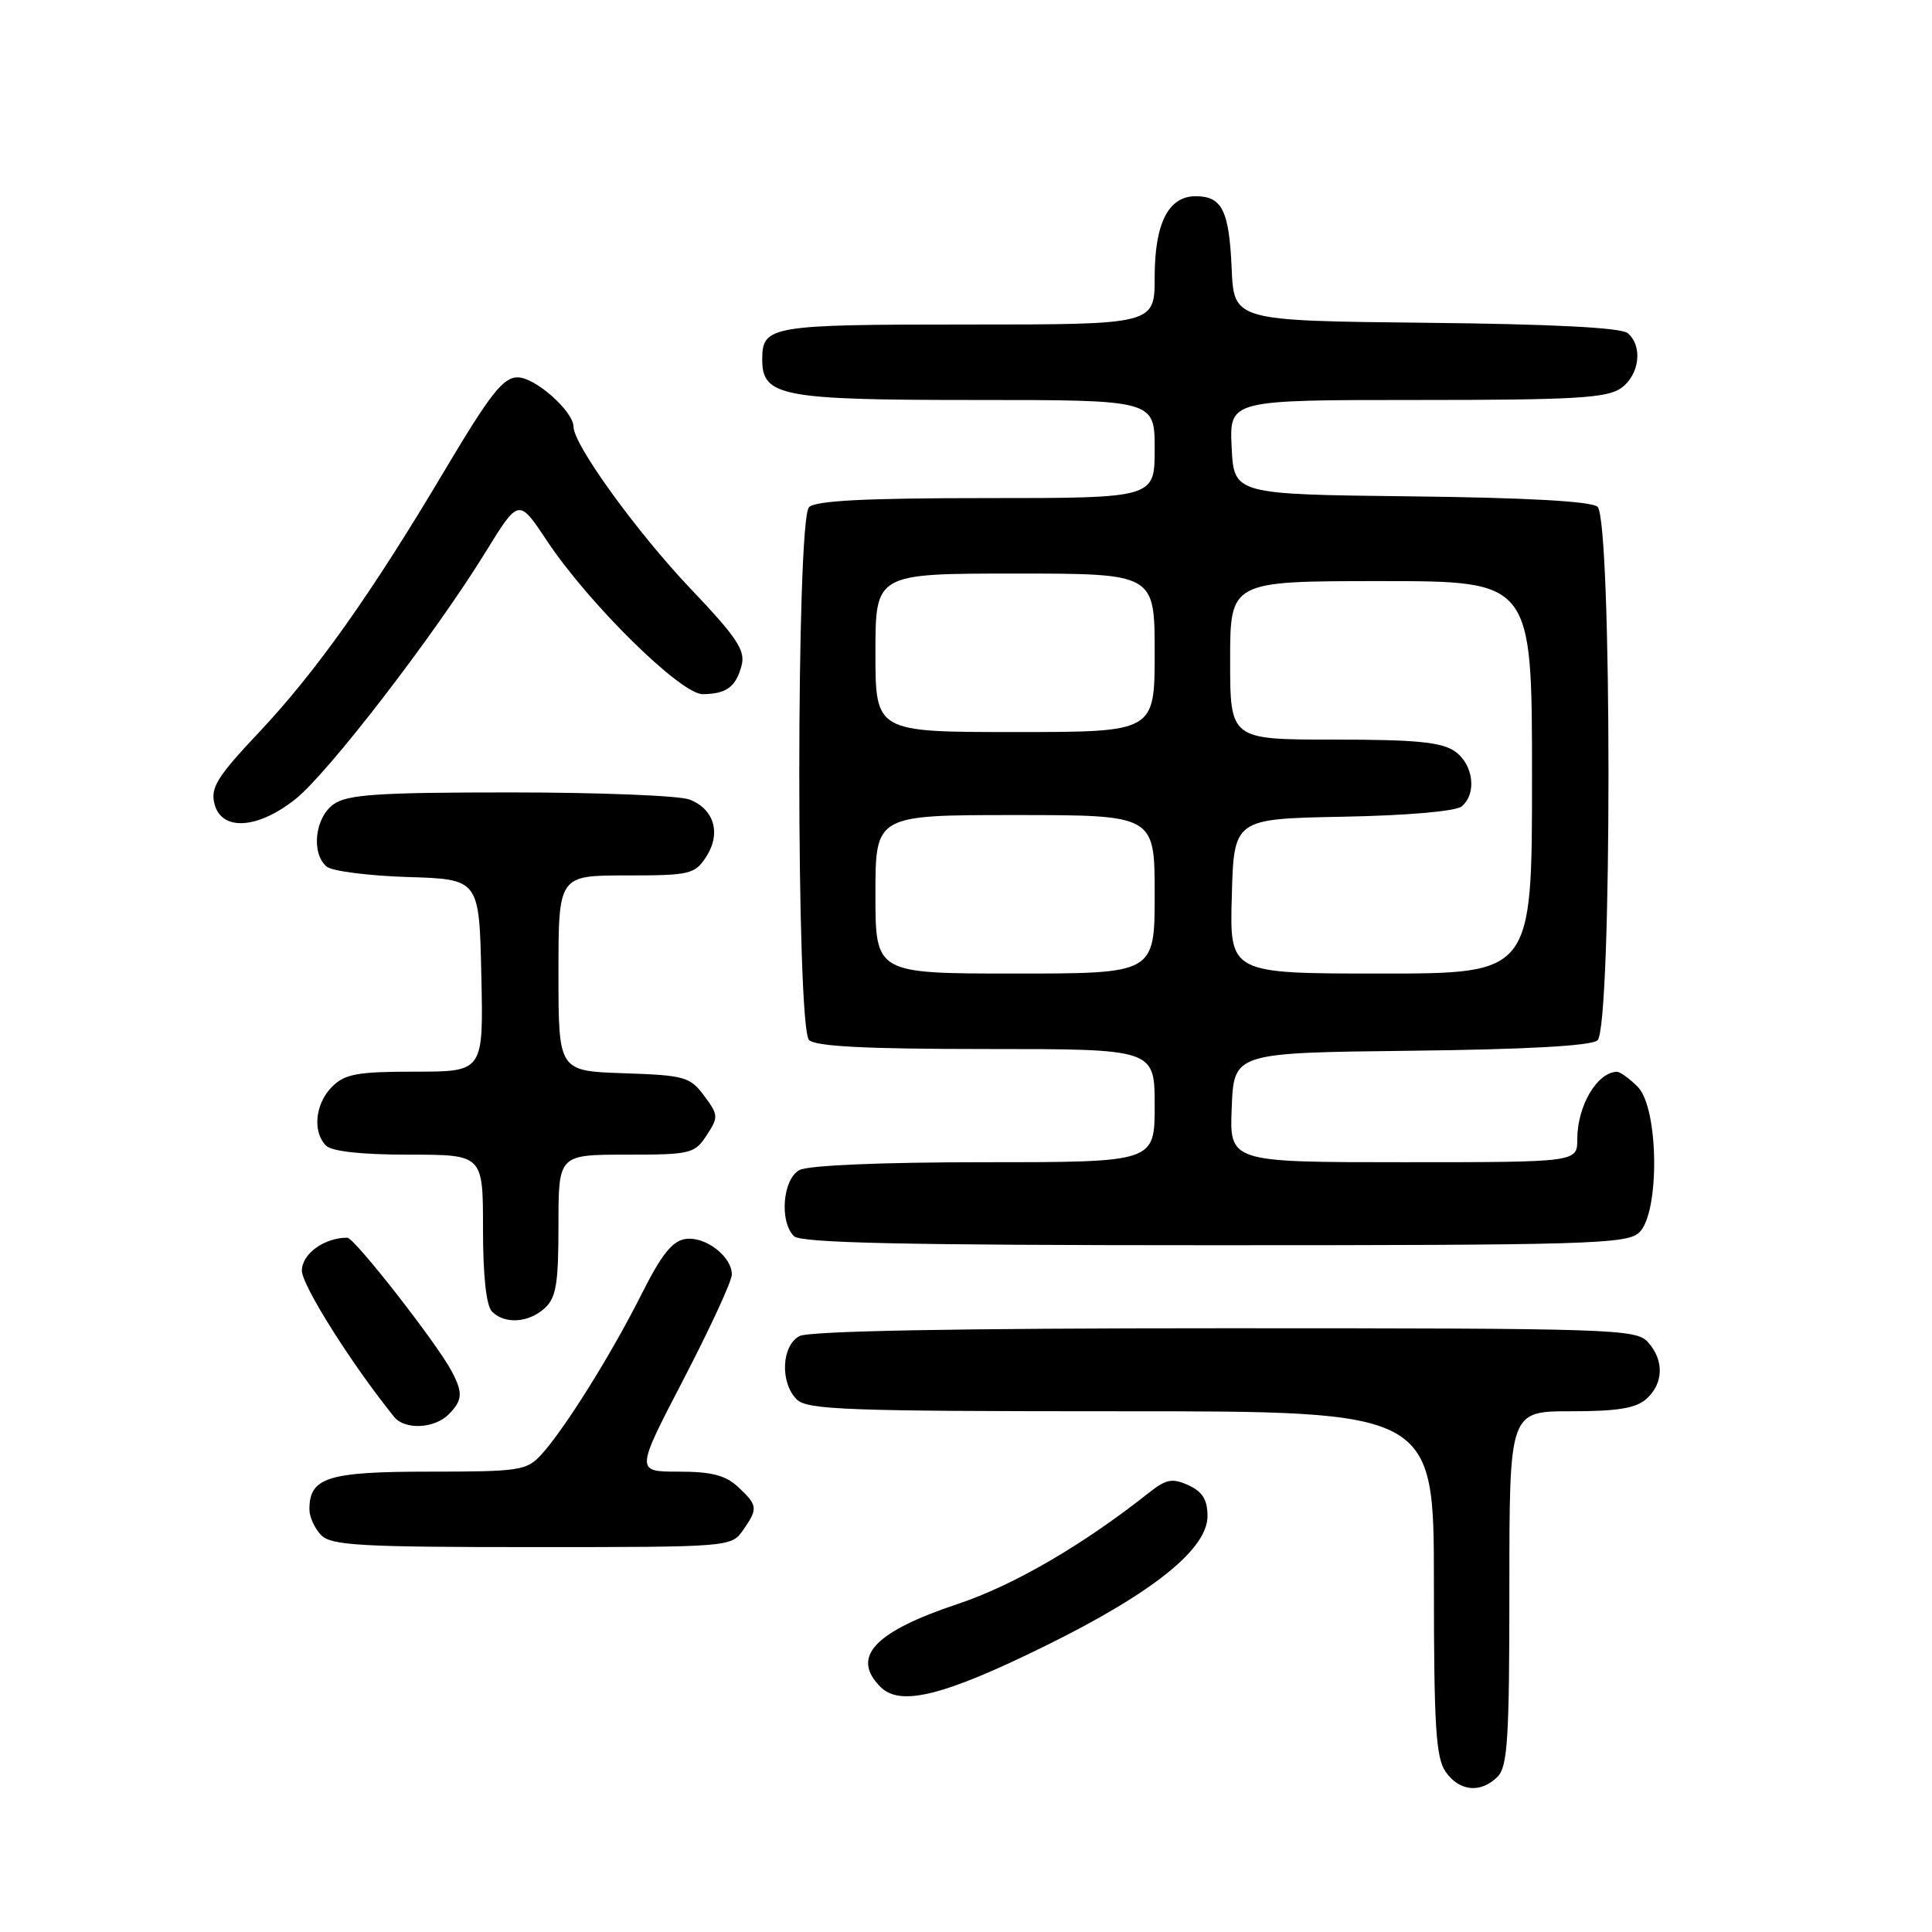 <?xml version="1.0" encoding="UTF-8" standalone="no"?>
<!DOCTYPE svg PUBLIC "-//W3C//DTD SVG 1.1//EN" "http://www.w3.org/Graphics/SVG/1.1/DTD/svg11.dtd" >
<svg xmlns="http://www.w3.org/2000/svg" xmlns:xlink="http://www.w3.org/1999/xlink" version="1.1" viewBox="0 0 256 256">
 <g >
 <path fill="currentColor"
d=" M 198.43 235.43 C 199.77 234.09 200.00 230.39 200.00 210.43 C 200.00 187.00 200.00 187.00 208.17 187.00 C 214.37 187.00 216.78 186.60 218.17 185.35 C 220.45 183.29 220.52 180.23 218.35 177.83 C 216.78 176.10 213.72 176.00 162.28 176.00 C 126.68 176.00 107.20 176.36 105.93 177.04 C 103.55 178.31 103.34 183.20 105.57 185.43 C 106.95 186.81 112.24 187.00 148.57 187.00 C 190.00 187.00 190.00 187.00 190.00 209.78 C 190.00 228.77 190.26 232.92 191.56 234.78 C 193.38 237.38 196.21 237.65 198.43 235.43 Z  M 138.51 218.09 C 152.74 211.08 160.00 205.27 160.00 200.89 C 160.00 198.72 159.34 197.66 157.47 196.80 C 155.33 195.83 154.53 195.98 152.22 197.81 C 143.48 204.73 134.31 210.06 126.95 212.52 C 115.83 216.22 112.71 219.56 116.67 223.53 C 119.30 226.15 125.04 224.72 138.51 218.09 Z  M 98.44 202.78 C 100.46 199.89 100.42 199.47 97.81 197.04 C 96.14 195.48 94.28 195.00 89.92 195.00 C 84.21 195.00 84.21 195.00 90.58 182.75 C 94.08 176.01 96.96 169.78 96.97 168.90 C 97.01 166.52 93.48 163.79 90.84 164.17 C 89.09 164.42 87.65 166.23 85.00 171.50 C 81.02 179.43 74.78 189.41 71.72 192.75 C 69.78 194.86 68.85 195.00 56.90 195.00 C 43.41 195.00 41.00 195.76 41.00 200.00 C 41.00 201.02 41.71 202.56 42.57 203.43 C 43.92 204.78 47.87 205.00 70.51 205.00 C 96.63 205.00 96.90 204.98 98.44 202.78 Z  M 59.43 187.43 C 61.30 185.55 61.37 184.58 59.84 181.68 C 57.86 177.95 46.96 164.00 46.02 164.00 C 42.96 164.00 40.00 166.15 40.00 168.37 C 40.00 170.31 46.64 180.84 52.23 187.75 C 53.64 189.49 57.54 189.31 59.43 187.43 Z  M 72.17 173.35 C 73.69 171.97 74.00 170.13 74.00 162.35 C 74.00 153.00 74.00 153.00 82.98 153.00 C 91.50 153.00 92.04 152.87 93.63 150.44 C 95.22 148.02 95.20 147.74 93.30 145.19 C 91.43 142.68 90.71 142.48 82.65 142.21 C 74.00 141.92 74.00 141.92 74.00 128.96 C 74.00 116.00 74.00 116.00 82.98 116.00 C 91.40 116.00 92.05 115.85 93.56 113.55 C 95.59 110.45 94.64 107.19 91.35 105.94 C 89.99 105.42 79.32 105.00 67.66 105.00 C 50.08 105.00 46.06 105.27 44.22 106.56 C 41.72 108.31 41.19 113.09 43.30 114.84 C 44.02 115.43 48.86 116.05 54.05 116.21 C 63.50 116.50 63.50 116.50 63.78 129.25 C 64.06 142.00 64.06 142.00 55.03 142.00 C 47.33 142.00 45.70 142.30 44.00 144.00 C 41.76 146.24 41.38 149.98 43.20 151.80 C 43.97 152.57 47.91 153.00 54.20 153.00 C 64.00 153.00 64.00 153.00 64.00 162.80 C 64.00 169.09 64.43 173.03 65.20 173.80 C 66.89 175.49 70.02 175.29 72.17 173.35 Z  M 217.17 163.35 C 219.95 160.83 219.82 146.82 217.00 144.00 C 215.90 142.90 214.66 142.01 214.25 142.02 C 211.63 142.07 209.00 146.54 209.00 150.93 C 209.00 154.00 209.00 154.00 185.96 154.00 C 162.91 154.00 162.91 154.00 163.21 146.75 C 163.50 139.50 163.50 139.50 186.92 139.23 C 202.15 139.06 210.81 138.58 211.67 137.86 C 213.62 136.24 213.62 68.76 211.67 67.14 C 210.81 66.42 202.15 65.94 186.92 65.77 C 163.50 65.50 163.50 65.50 163.20 59.25 C 162.90 53.00 162.90 53.00 187.73 53.00 C 208.58 53.00 212.91 52.75 214.78 51.44 C 217.25 49.71 217.72 45.84 215.67 44.14 C 214.79 43.41 205.62 42.94 188.92 42.77 C 163.50 42.50 163.50 42.50 163.20 35.54 C 162.87 27.89 161.92 26.00 158.43 26.00 C 154.82 26.00 153.00 29.59 153.00 36.72 C 153.00 43.00 153.00 43.00 128.20 43.00 C 102.01 43.00 101.00 43.17 101.00 47.64 C 101.00 52.52 103.53 53.00 129.22 53.00 C 153.00 53.00 153.00 53.00 153.00 59.50 C 153.00 66.00 153.00 66.00 130.70 66.00 C 114.69 66.00 108.06 66.34 107.20 67.20 C 105.48 68.92 105.48 136.08 107.20 137.80 C 108.06 138.66 114.69 139.00 130.70 139.00 C 153.00 139.00 153.00 139.00 153.00 146.50 C 153.00 154.00 153.00 154.00 130.43 154.00 C 116.79 154.00 107.10 154.41 105.93 155.04 C 103.72 156.22 103.25 161.85 105.20 163.80 C 106.10 164.70 119.84 165.00 160.87 165.00 C 210.15 165.00 215.52 164.84 217.17 163.35 Z  M 39.12 105.91 C 43.46 102.47 57.53 84.20 64.33 73.17 C 68.73 66.02 68.73 66.02 72.44 71.61 C 77.98 79.96 90.20 92.00 93.11 91.98 C 96.26 91.96 97.55 91.00 98.28 88.12 C 98.77 86.16 97.59 84.40 91.50 78.00 C 84.45 70.59 76.00 58.93 76.00 56.58 C 76.00 54.51 70.92 50.00 68.59 50.00 C 66.67 50.00 64.97 52.17 58.97 62.25 C 49.17 78.74 41.84 89.08 34.17 97.20 C 28.80 102.89 27.88 104.38 28.41 106.49 C 29.33 110.15 34.09 109.89 39.12 105.91 Z  M 116.00 118.50 C 116.00 108.00 116.00 108.00 134.50 108.00 C 153.00 108.00 153.00 108.00 153.00 118.50 C 153.00 129.00 153.00 129.00 134.50 129.00 C 116.00 129.00 116.00 129.00 116.00 118.50 Z  M 163.22 118.75 C 163.50 108.50 163.50 108.50 177.93 108.22 C 186.49 108.06 192.90 107.50 193.68 106.85 C 195.72 105.16 195.24 101.28 192.78 99.56 C 191.03 98.33 187.63 98.00 176.78 98.00 C 163.00 98.00 163.00 98.00 163.00 87.50 C 163.00 77.00 163.00 77.00 183.00 77.00 C 203.00 77.00 203.00 77.00 203.00 103.00 C 203.00 129.00 203.00 129.00 182.97 129.00 C 162.93 129.00 162.93 129.00 163.22 118.75 Z  M 116.00 86.50 C 116.00 76.00 116.00 76.00 134.50 76.00 C 153.00 76.00 153.00 76.00 153.00 86.50 C 153.00 97.00 153.00 97.00 134.50 97.00 C 116.00 97.00 116.00 97.00 116.00 86.50 Z "/>
</g>
</svg>